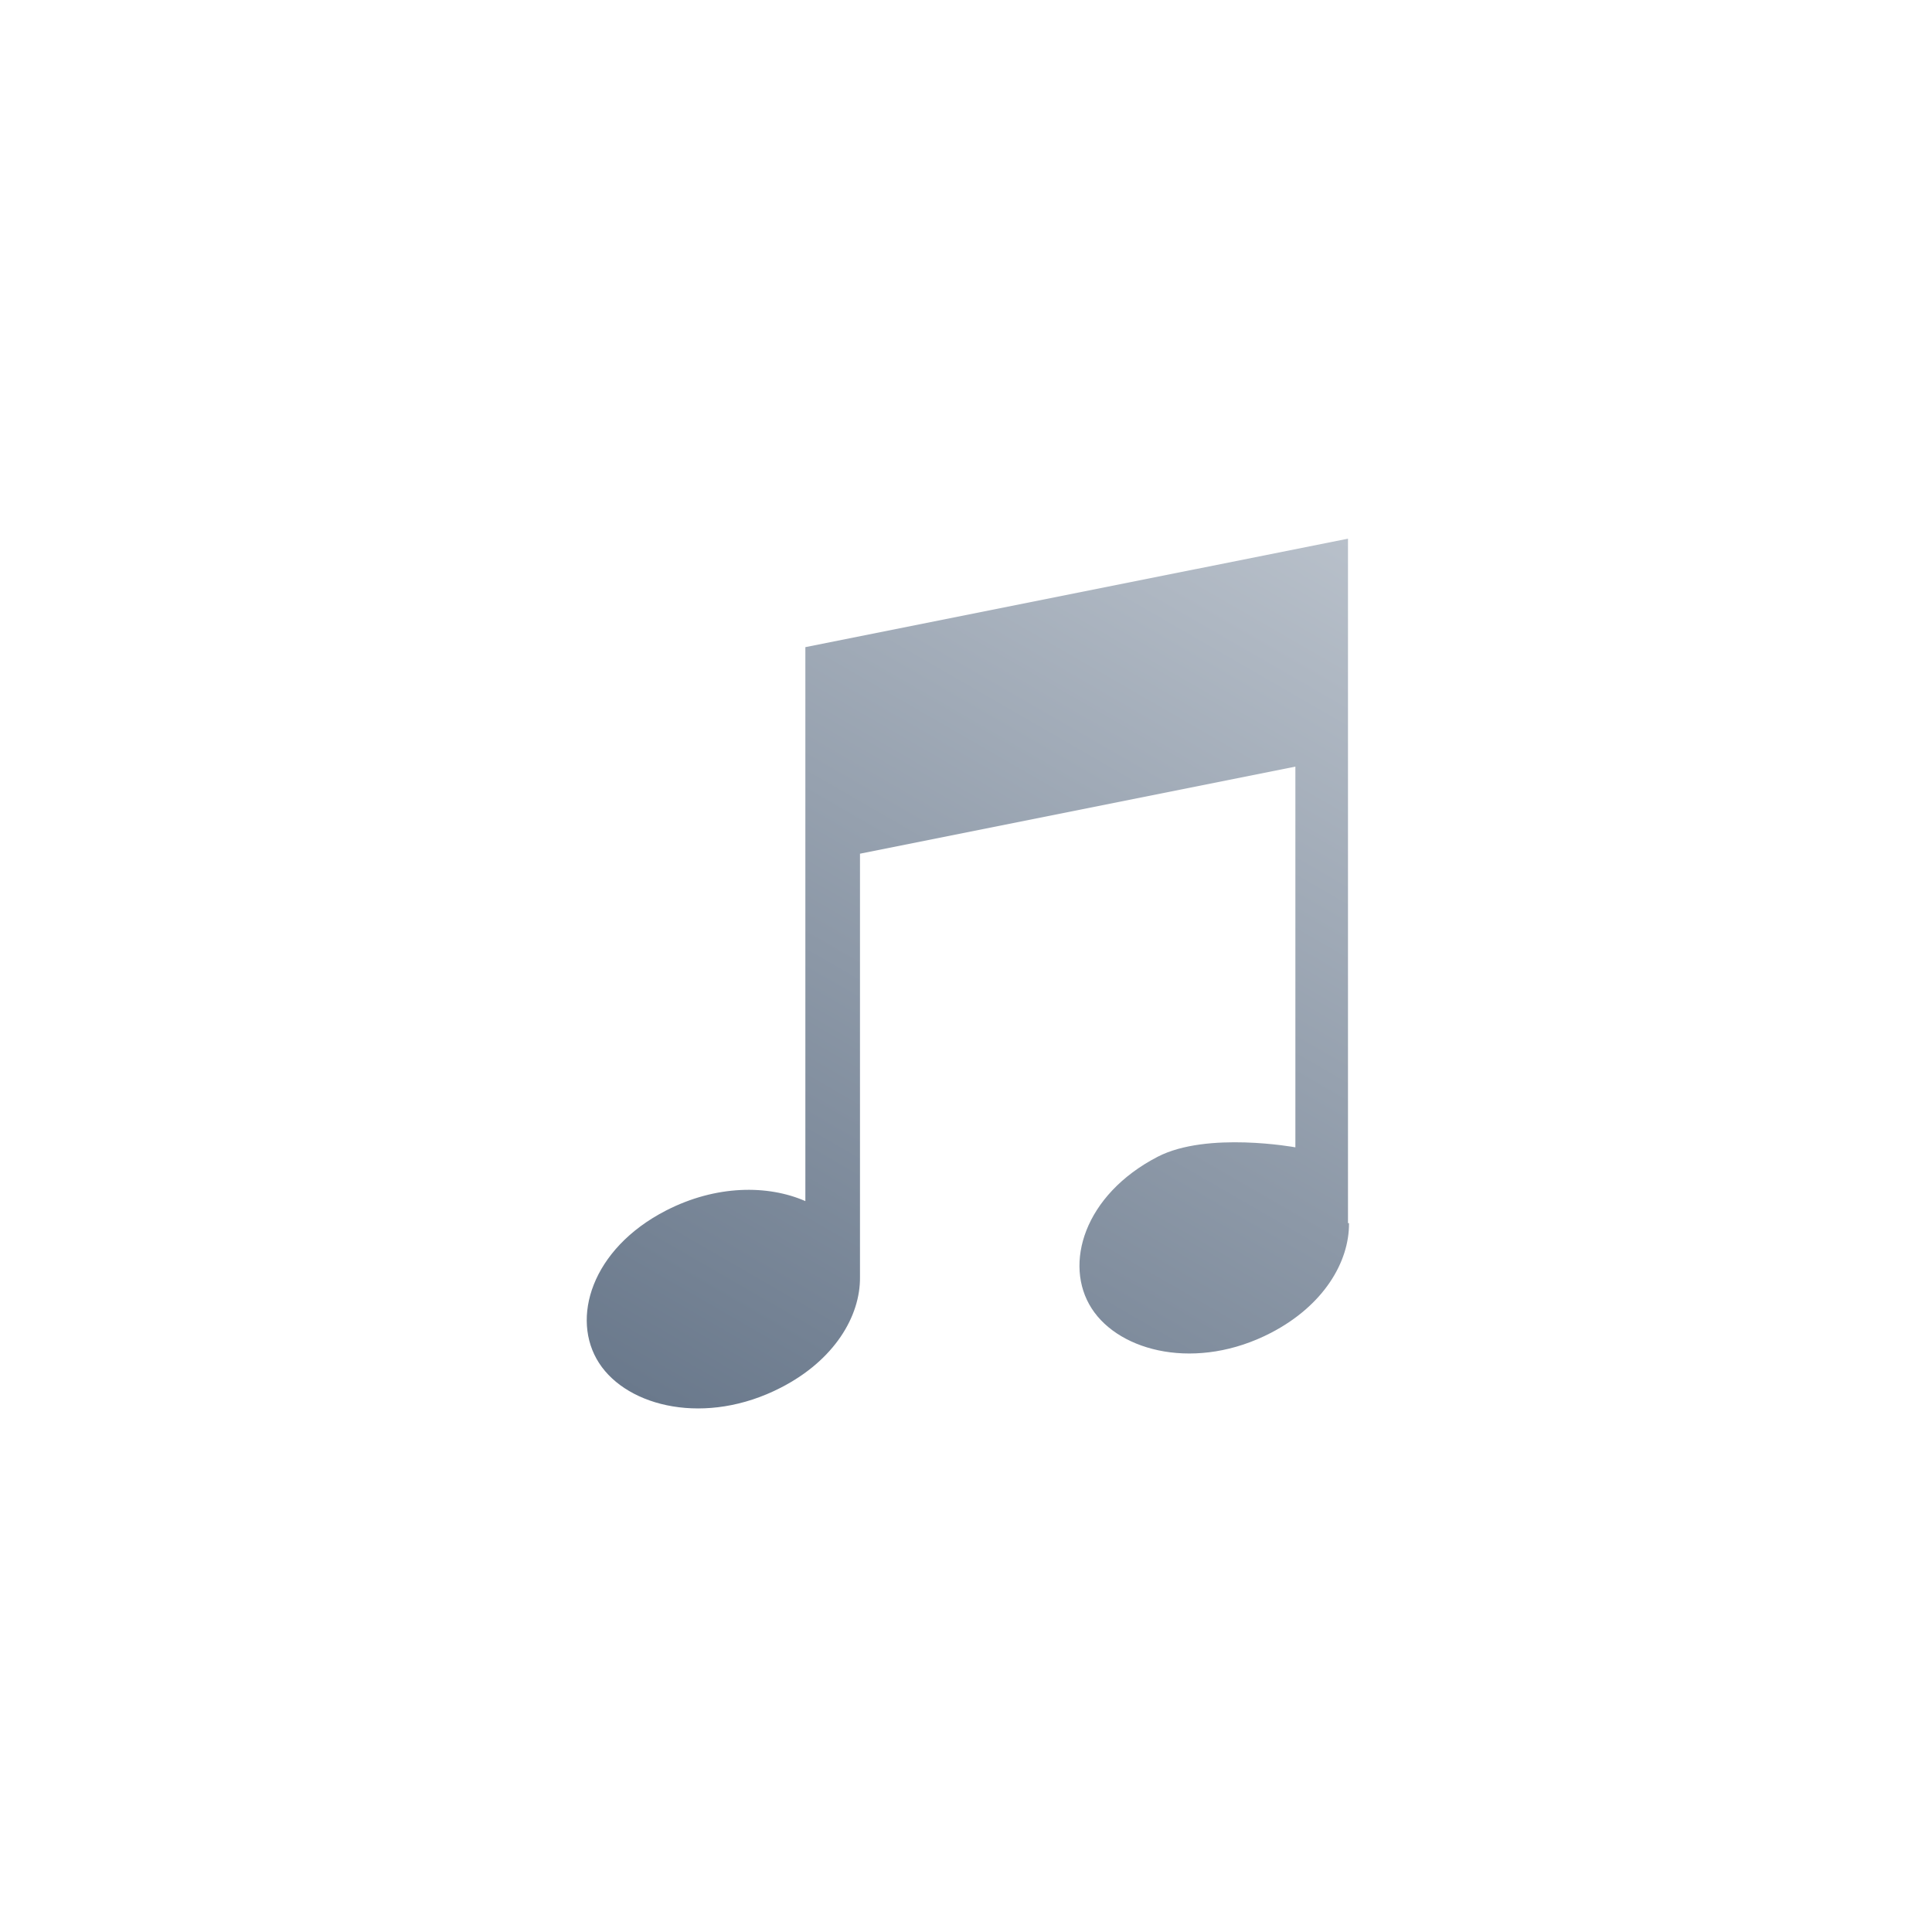 <svg xmlns="http://www.w3.org/2000/svg" xmlns:xlink="http://www.w3.org/1999/xlink" viewBox="0 0 1024 1024" width="1024" height="1024">
  <defs>
    <linearGradient id="linearGradient" x1="434.87" y1="11.65" x2="144" y2="515.45" gradientUnits="userSpaceOnUse">
      <stop offset="0" stop-color="#b8c0ca"/>
      <stop offset="1" stop-color="#6a798c"/>
    </linearGradient>
	<filter id="dropShadowFilter" x="-10%" y="-10%" width="120%" height="120%">
		<feOffset result="offOut" in="SourceGraphic" dx="10" dy="10" />
		<feColorMatrix result="matrixOut" in="offOut" type="matrix" values="0.2 0 0 0 0 0 0.2 0 0 0 0 0 0.2 0 0 0 0 0 1 0" />
		<feGaussianBlur result="blurOut" in="matrixOut" stdDeviation="10" />
		<feBlend in="SourceGraphic" in2="blurOut" mode="normal" />
    </filter>
  </defs>
 
  <g transform="translate(256 256)">
	<path style="fill: url(#linearGradient)" filter="url(#dropShadowFilter)" data-name="Rectangle 233" d="M189.81,186.48V410.92h0c.22,20.66-13.52,44-42,58.59-39.52,20.33-81.08,10.41-96.29-13.07S47.46,395.94,87,375.61c26.58-13.67,54.08-13.66,73.86-5V77L448.46,19.5V382.28H449c.18,20.52-13.38,43.64-41.42,58.18-39,20.21-80,10.35-95-13s-4-60.14,35-80.35c26.22-13.59,73-5,73-5V140.33Z"/>
  </g>
</svg>
